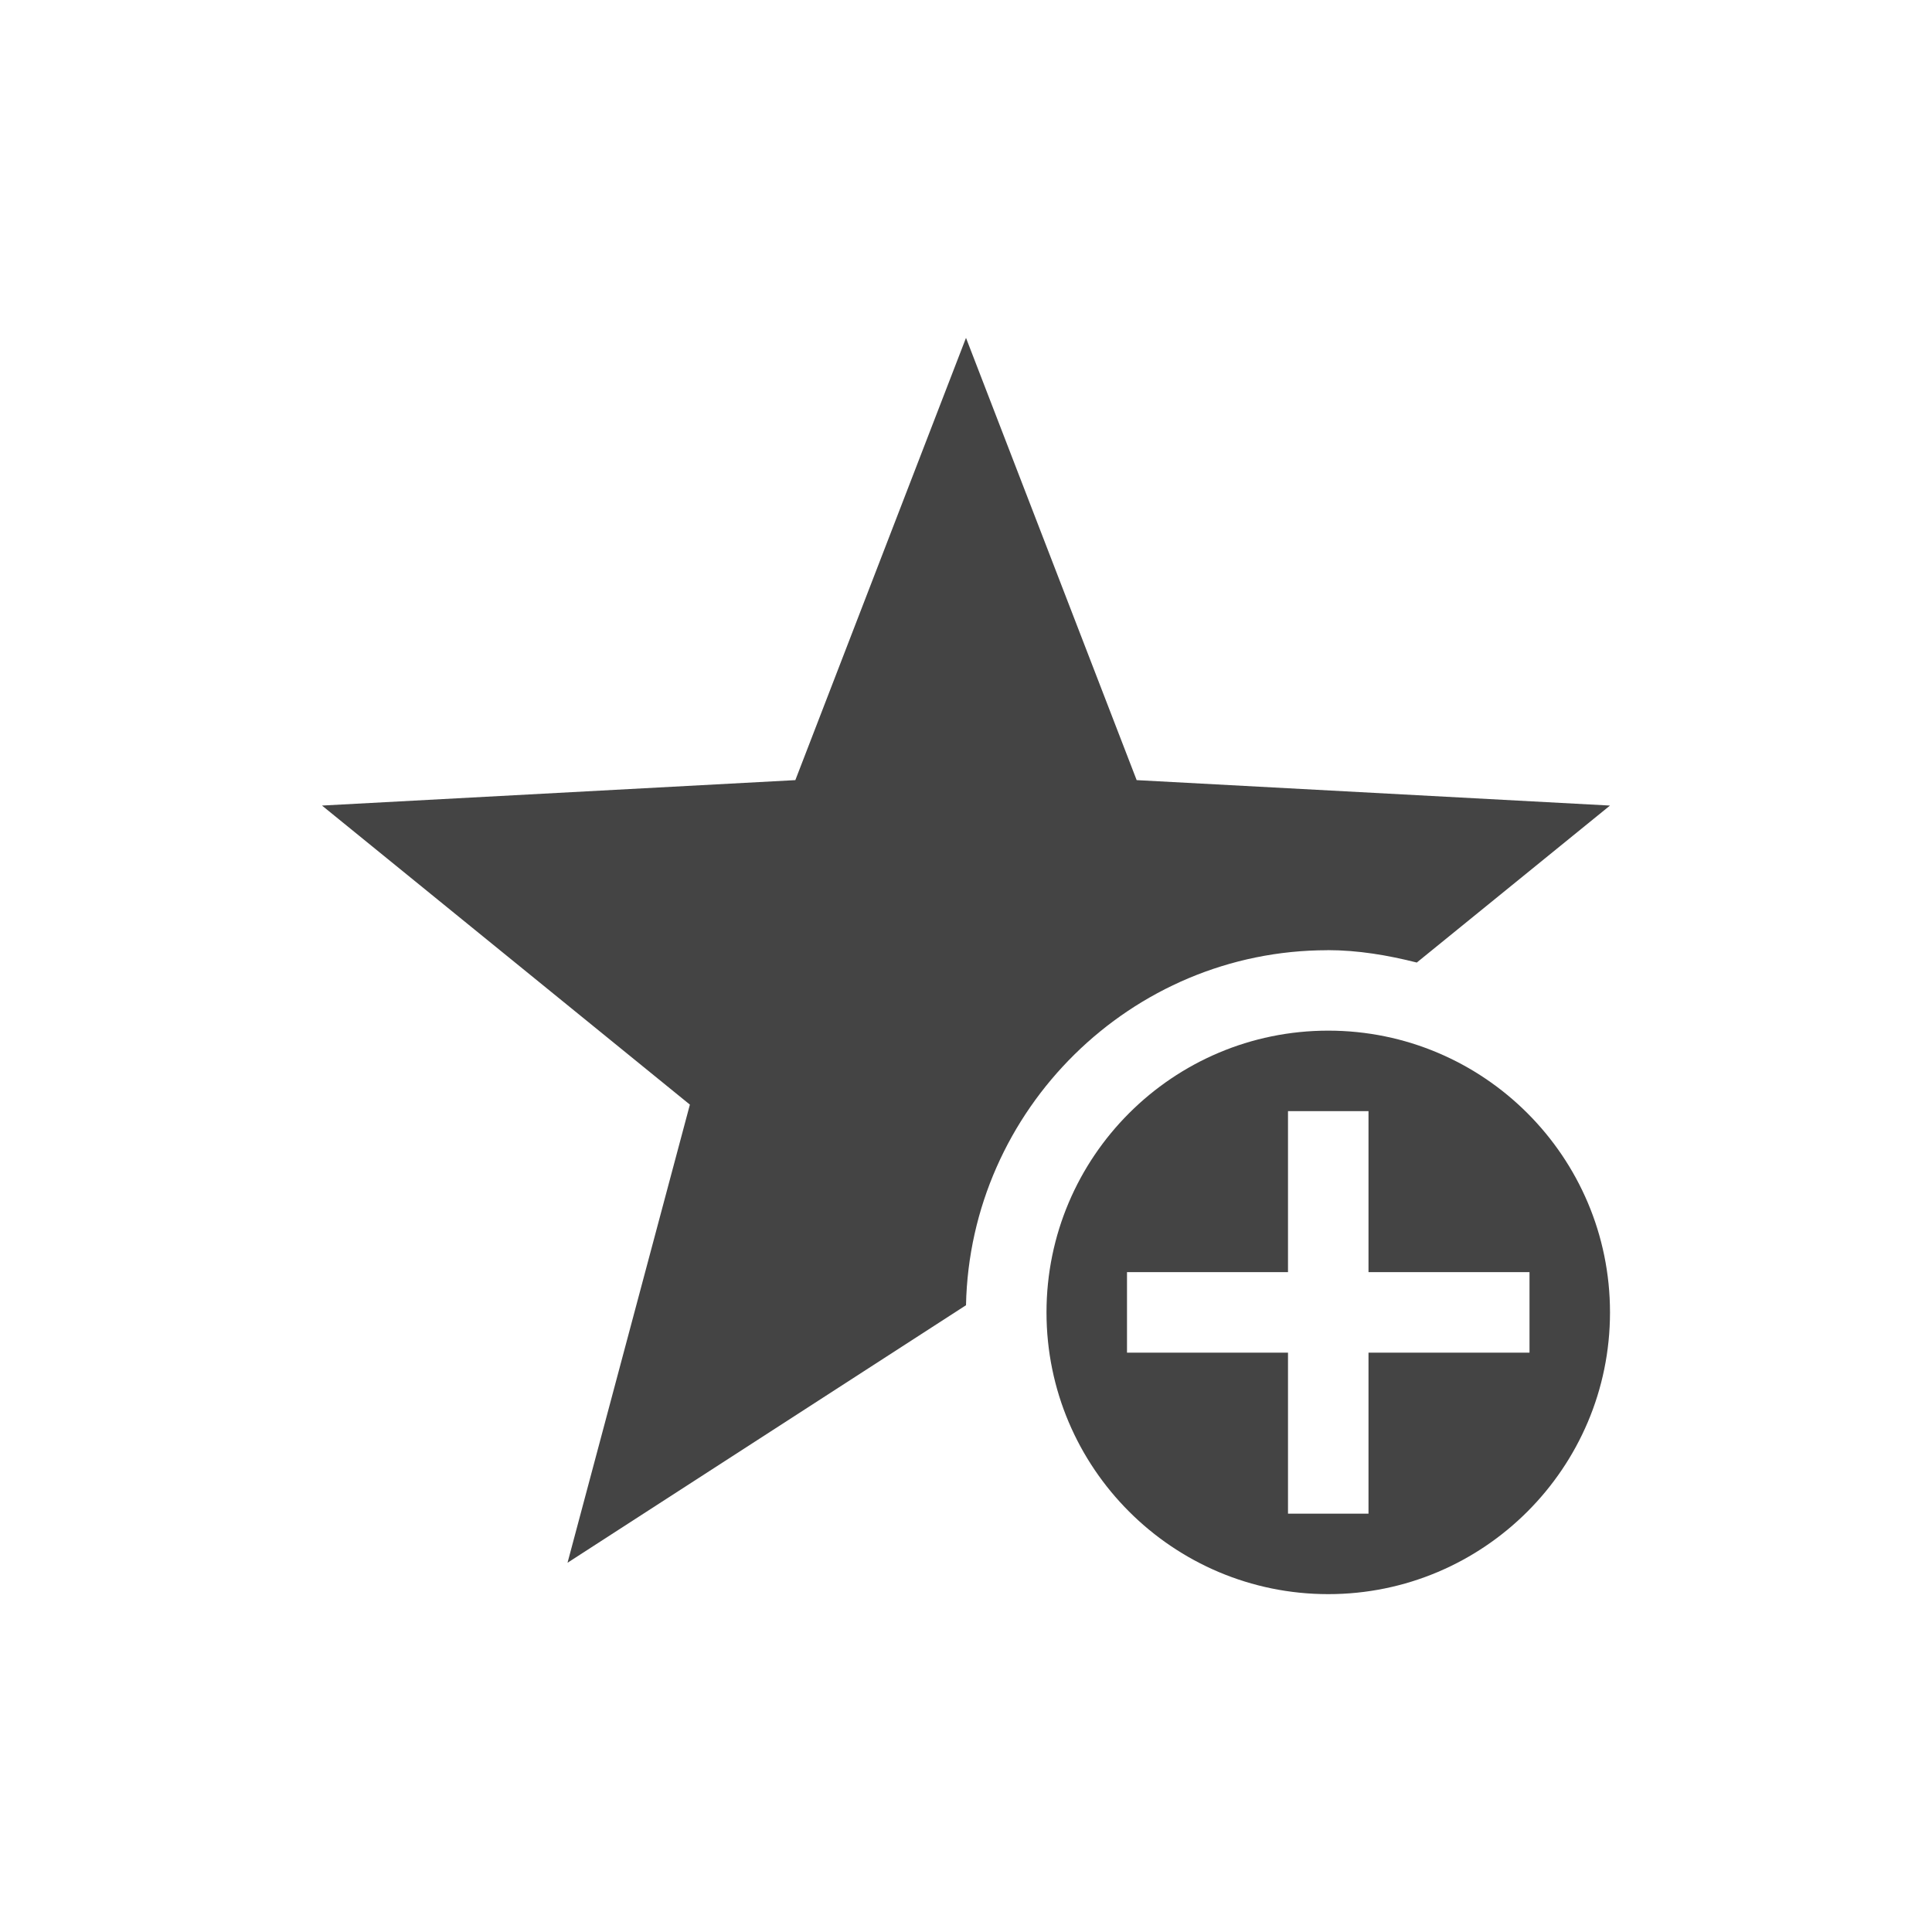 <?xml version="1.0" encoding="UTF-8" standalone="no"?>
<svg
   width="24"
   height="24"
   version="1.1"
   id="svg3254"
   sodipodi:docname="star-new-symbolic.svg"
   inkscape:version="1.1 (c4e8f9ed74, 2021-05-24)"
   xmlns:inkscape="http://www.inkscape.org/namespaces/inkscape"
   xmlns:sodipodi="http://sodipodi.sourceforge.net/DTD/sodipodi-0.dtd"
   xmlns="http://www.w3.org/2000/svg"
   xmlns:svg="http://www.w3.org/2000/svg">
  <defs
     id="defs3258" />
  <sodipodi:namedview
     id="namedview3256"
     pagecolor="#ffffff"
     bordercolor="#666666"
     borderopacity="1.0"
     inkscape:pageshadow="2"
     inkscape:pageopacity="0.0"
     inkscape:pagecheckerboard="0"
     showgrid="false"
     inkscape:zoom="51.4375"
     inkscape:cx="-1.4969623"
     inkscape:cy="8"
     inkscape:window-width="1920"
     inkscape:window-height="994"
     inkscape:window-x="0"
     inkscape:window-y="0"
     inkscape:window-maximized="1"
     inkscape:current-layer="svg3254" />
  <path
     style="fill:#444444"
     d="m 16.49,11.803 c 0.38,0 0.75,0.063 1.11,0.154 L 20,10.007 14.12,9.691 12,4.197 9.88,9.691 4,10.007 l 4.57,3.715 -1.52,5.691 4.95,-3.199 c 0.05,-2.43 2.05,-4.41 4.49,-4.41 z"
     id="path3250" />
  <path
     style="fill:#444444"
     d="m 16.5,12.803 c -1.93,0 -3.5,1.567 -3.5,3.5 0,1.933 1.57,3.5 3.5,3.5 1.93,0 3.5,-1.567 3.5,-3.5 0,-1.933 -1.57,-3.5 -3.5,-3.5 z m -0.5,1 h 1 v 2 h 2 v 1 h -2 v 2 h -1 v -2 h -2 v -1 h 2 z"
     id="path3252" />
</svg>
